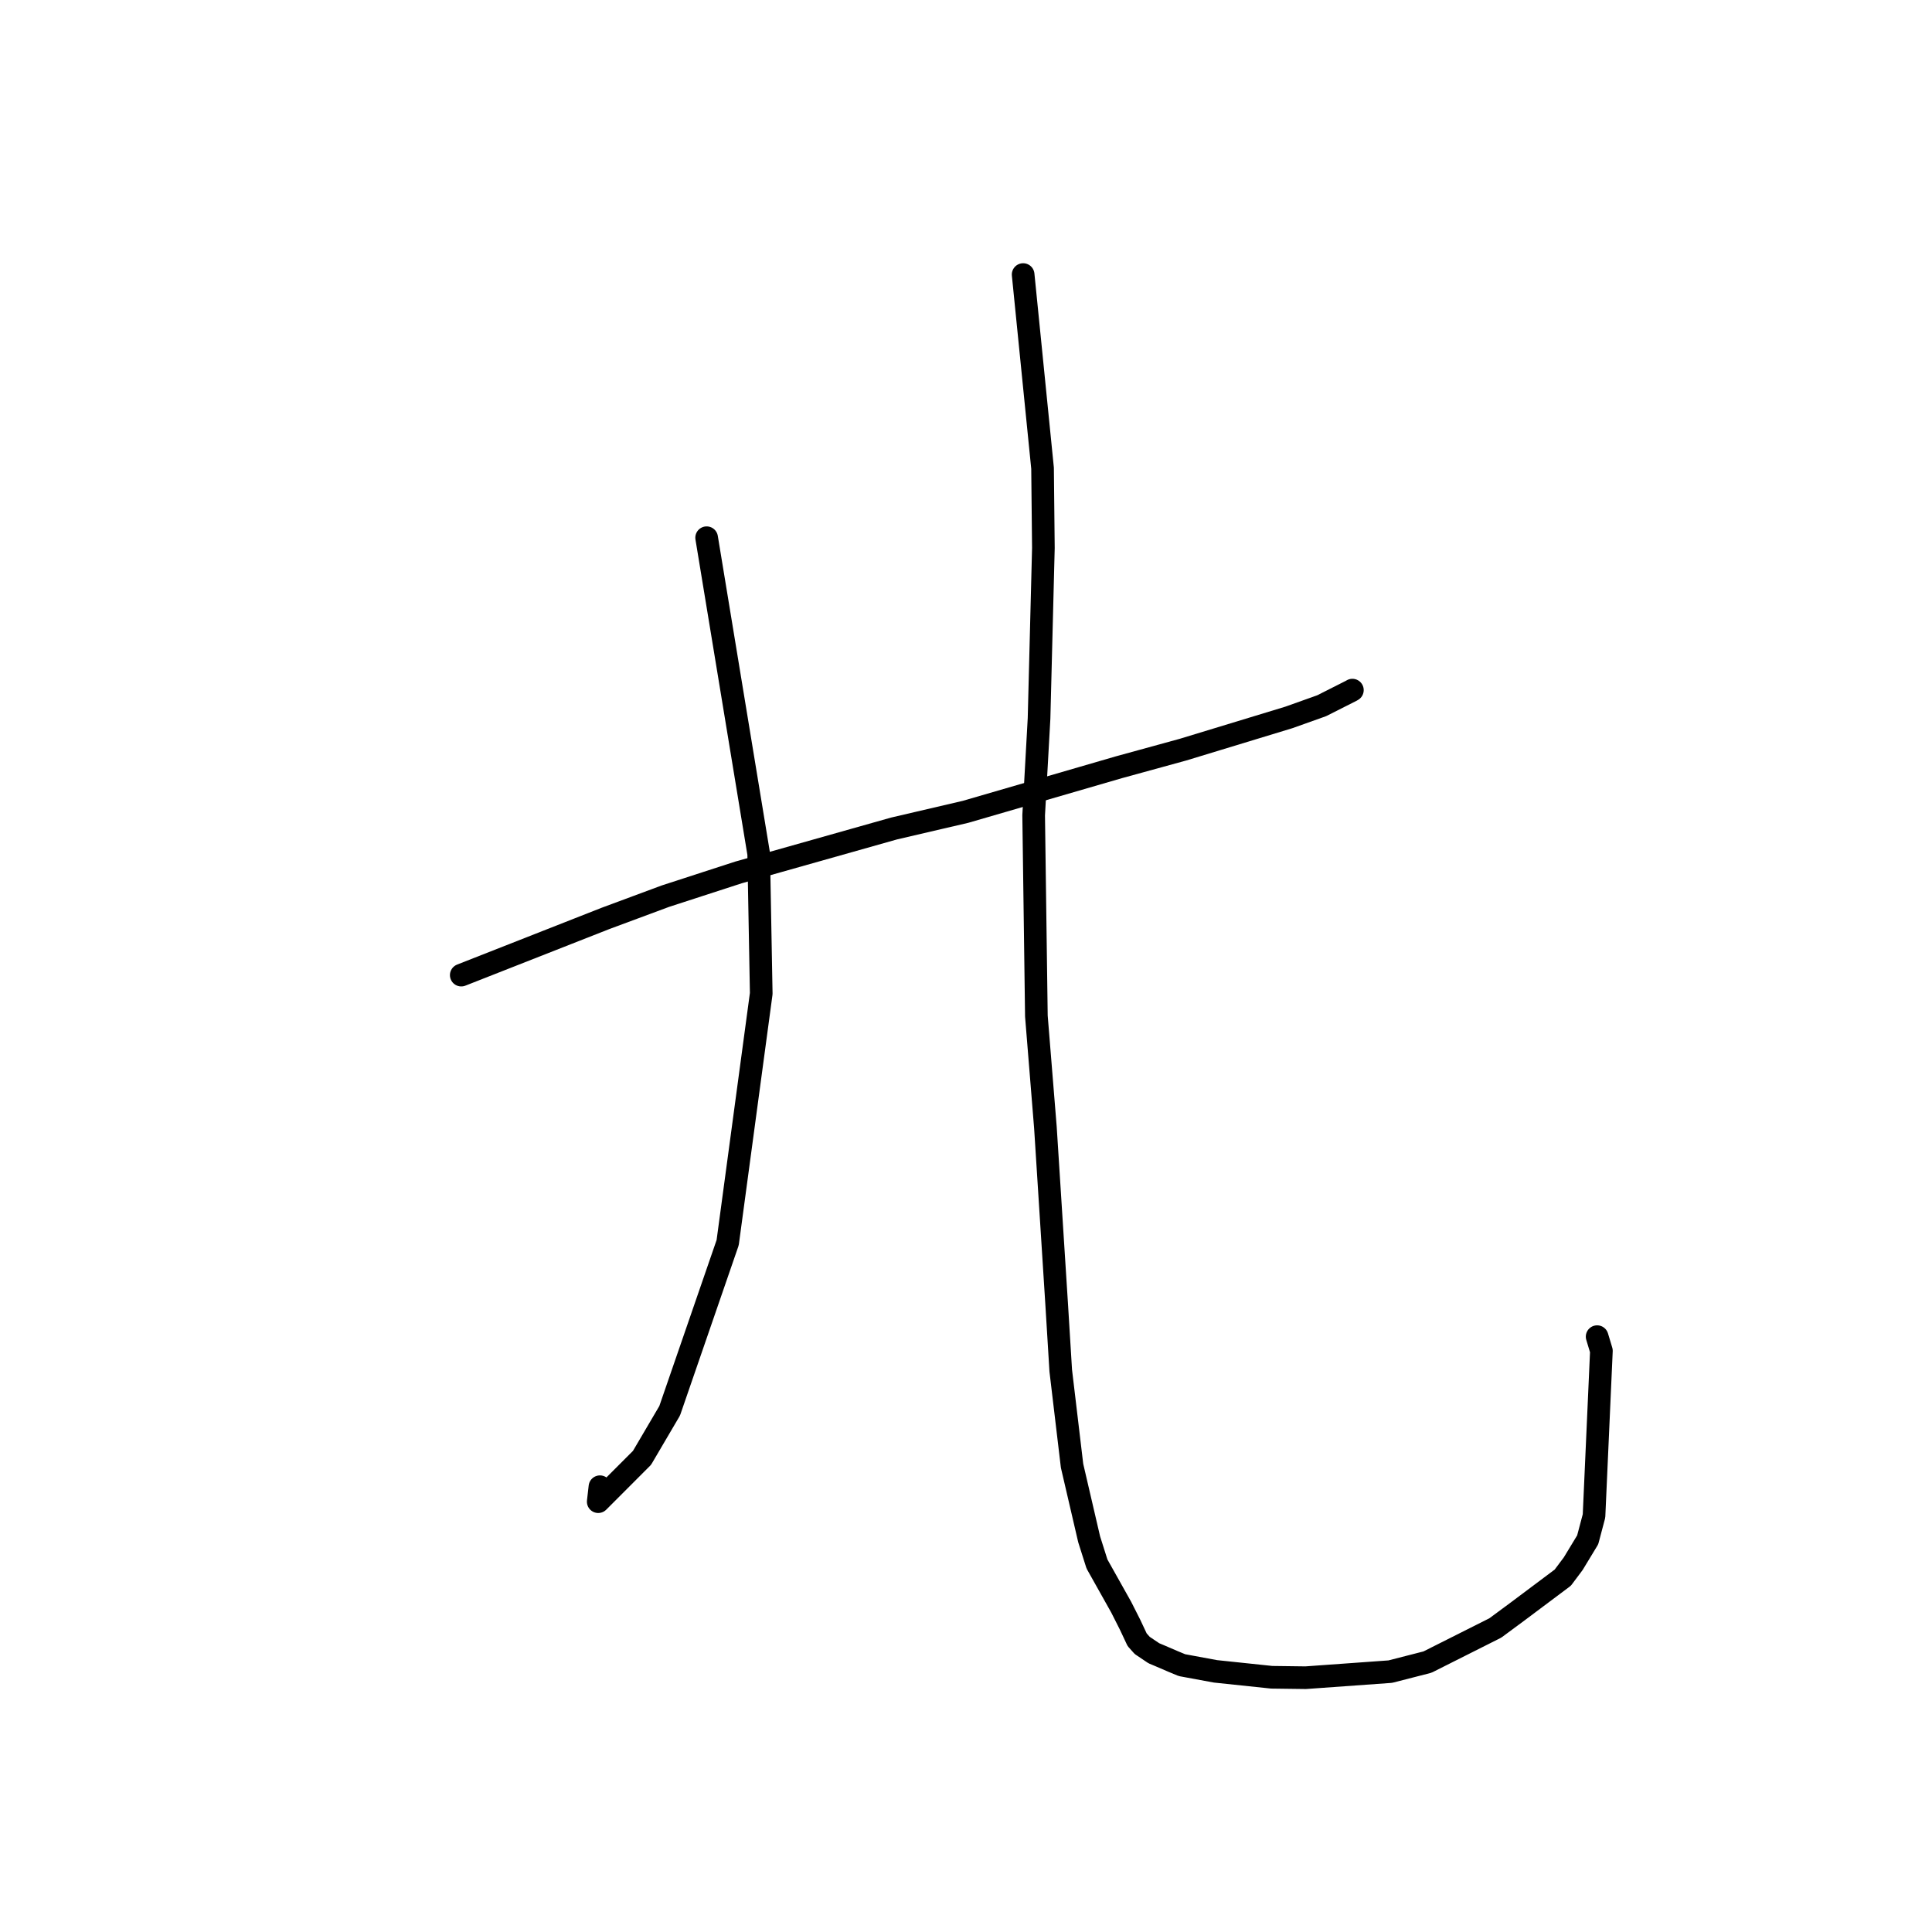 <?xml version="1.0" standalone="no"?>
    <svg width="256" height="256" xmlns="http://www.w3.org/2000/svg" version="1.1">
    <polyline stroke="black" stroke-width="3" stroke-linecap="round" fill="transparent" stroke-linejoin="round" points="61.119 129.209 80.234 121.693 88.161 118.75 97.861 115.6 118.45 109.785 127.943 107.57 148.256 101.666 156.748 99.334 170.775 95.065 175.127 93.513 179.057 91.527 179.16 91.466 179.194 91.446 179.199 91.443 " />
        <polyline stroke="black" stroke-width="3" stroke-linecap="round" fill="transparent" stroke-linejoin="round" points="93.633 71.25 100.53 113.134 100.868 131.652 96.42 164.654 88.734 186.935 85.07 193.171 79.269 198.981 79.496 196.997 " />
        <polyline stroke="black" stroke-width="3" stroke-linecap="round" fill="transparent" stroke-linejoin="round" points="135.571 36.38 138.144 62.044 138.254 72.615 137.679 95.195 136.965 108.03 137.326 134.634 138.523 149.41 140.018 172.874 140.554 181.615 142.053 194.221 144.318 203.965 145.354 207.234 148.571 212.969 149.737 215.274 150.678 217.276 151.349 218.027 152.892 219.065 153.689 219.399 155.421 220.145 156.616 220.641 161.059 221.462 168.508 222.246 173.008 222.305 184.219 221.499 189.146 220.236 198.136 215.714 201.096 213.526 207.077 209.045 208.461 207.195 210.377 204.037 211.215 200.872 212.194 178.991 211.628 177.113 " />
        </svg>
